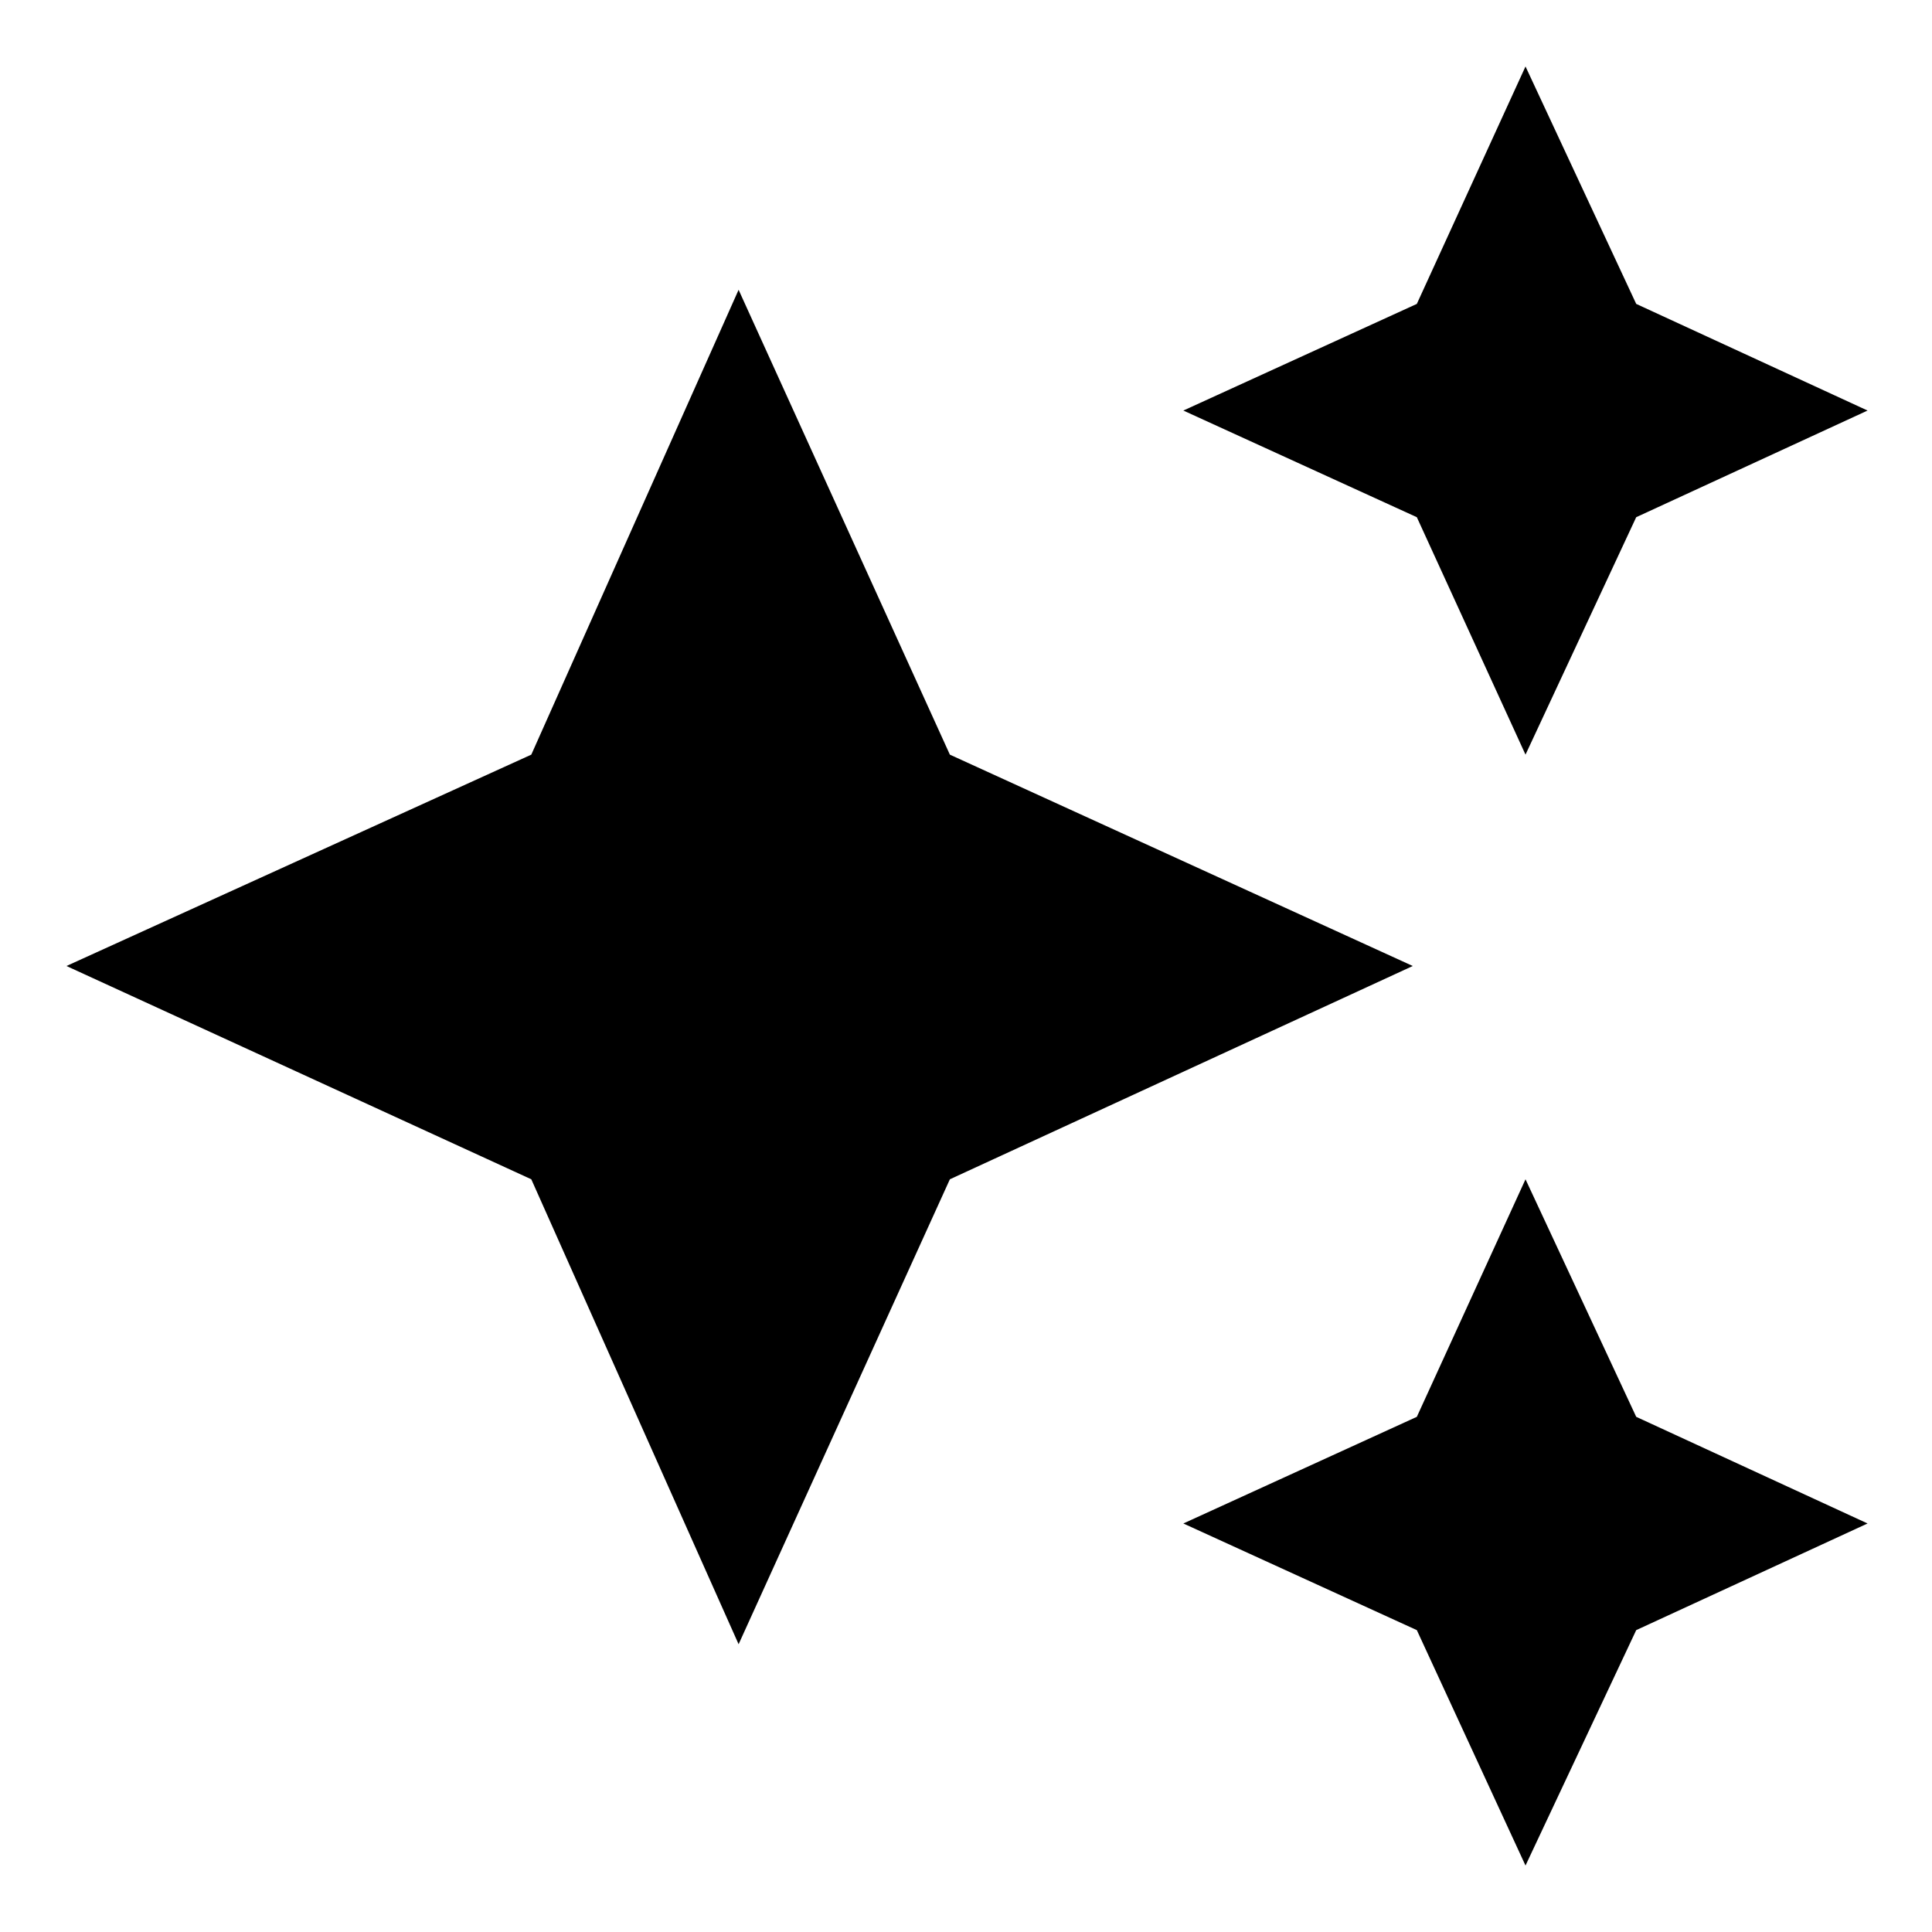 <svg xmlns="http://www.w3.org/2000/svg" viewBox="0 0 20 20"><path d="m15.792 7.812-1.125-2.458L12.25 4.25l2.417-1.104L15.792.688l1.146 2.458 2.395 1.104-2.395 1.104Zm0 11.5-1.125-2.437-2.417-1.104 2.417-1.104 1.125-2.459 1.146 2.459 2.395 1.104-2.395 1.104Zm-8.146-2.291L5.5 12.208.688 10 5.5 7.812 7.646 3l2.187 4.812L14.625 10l-4.792 2.208Z"/></svg>
